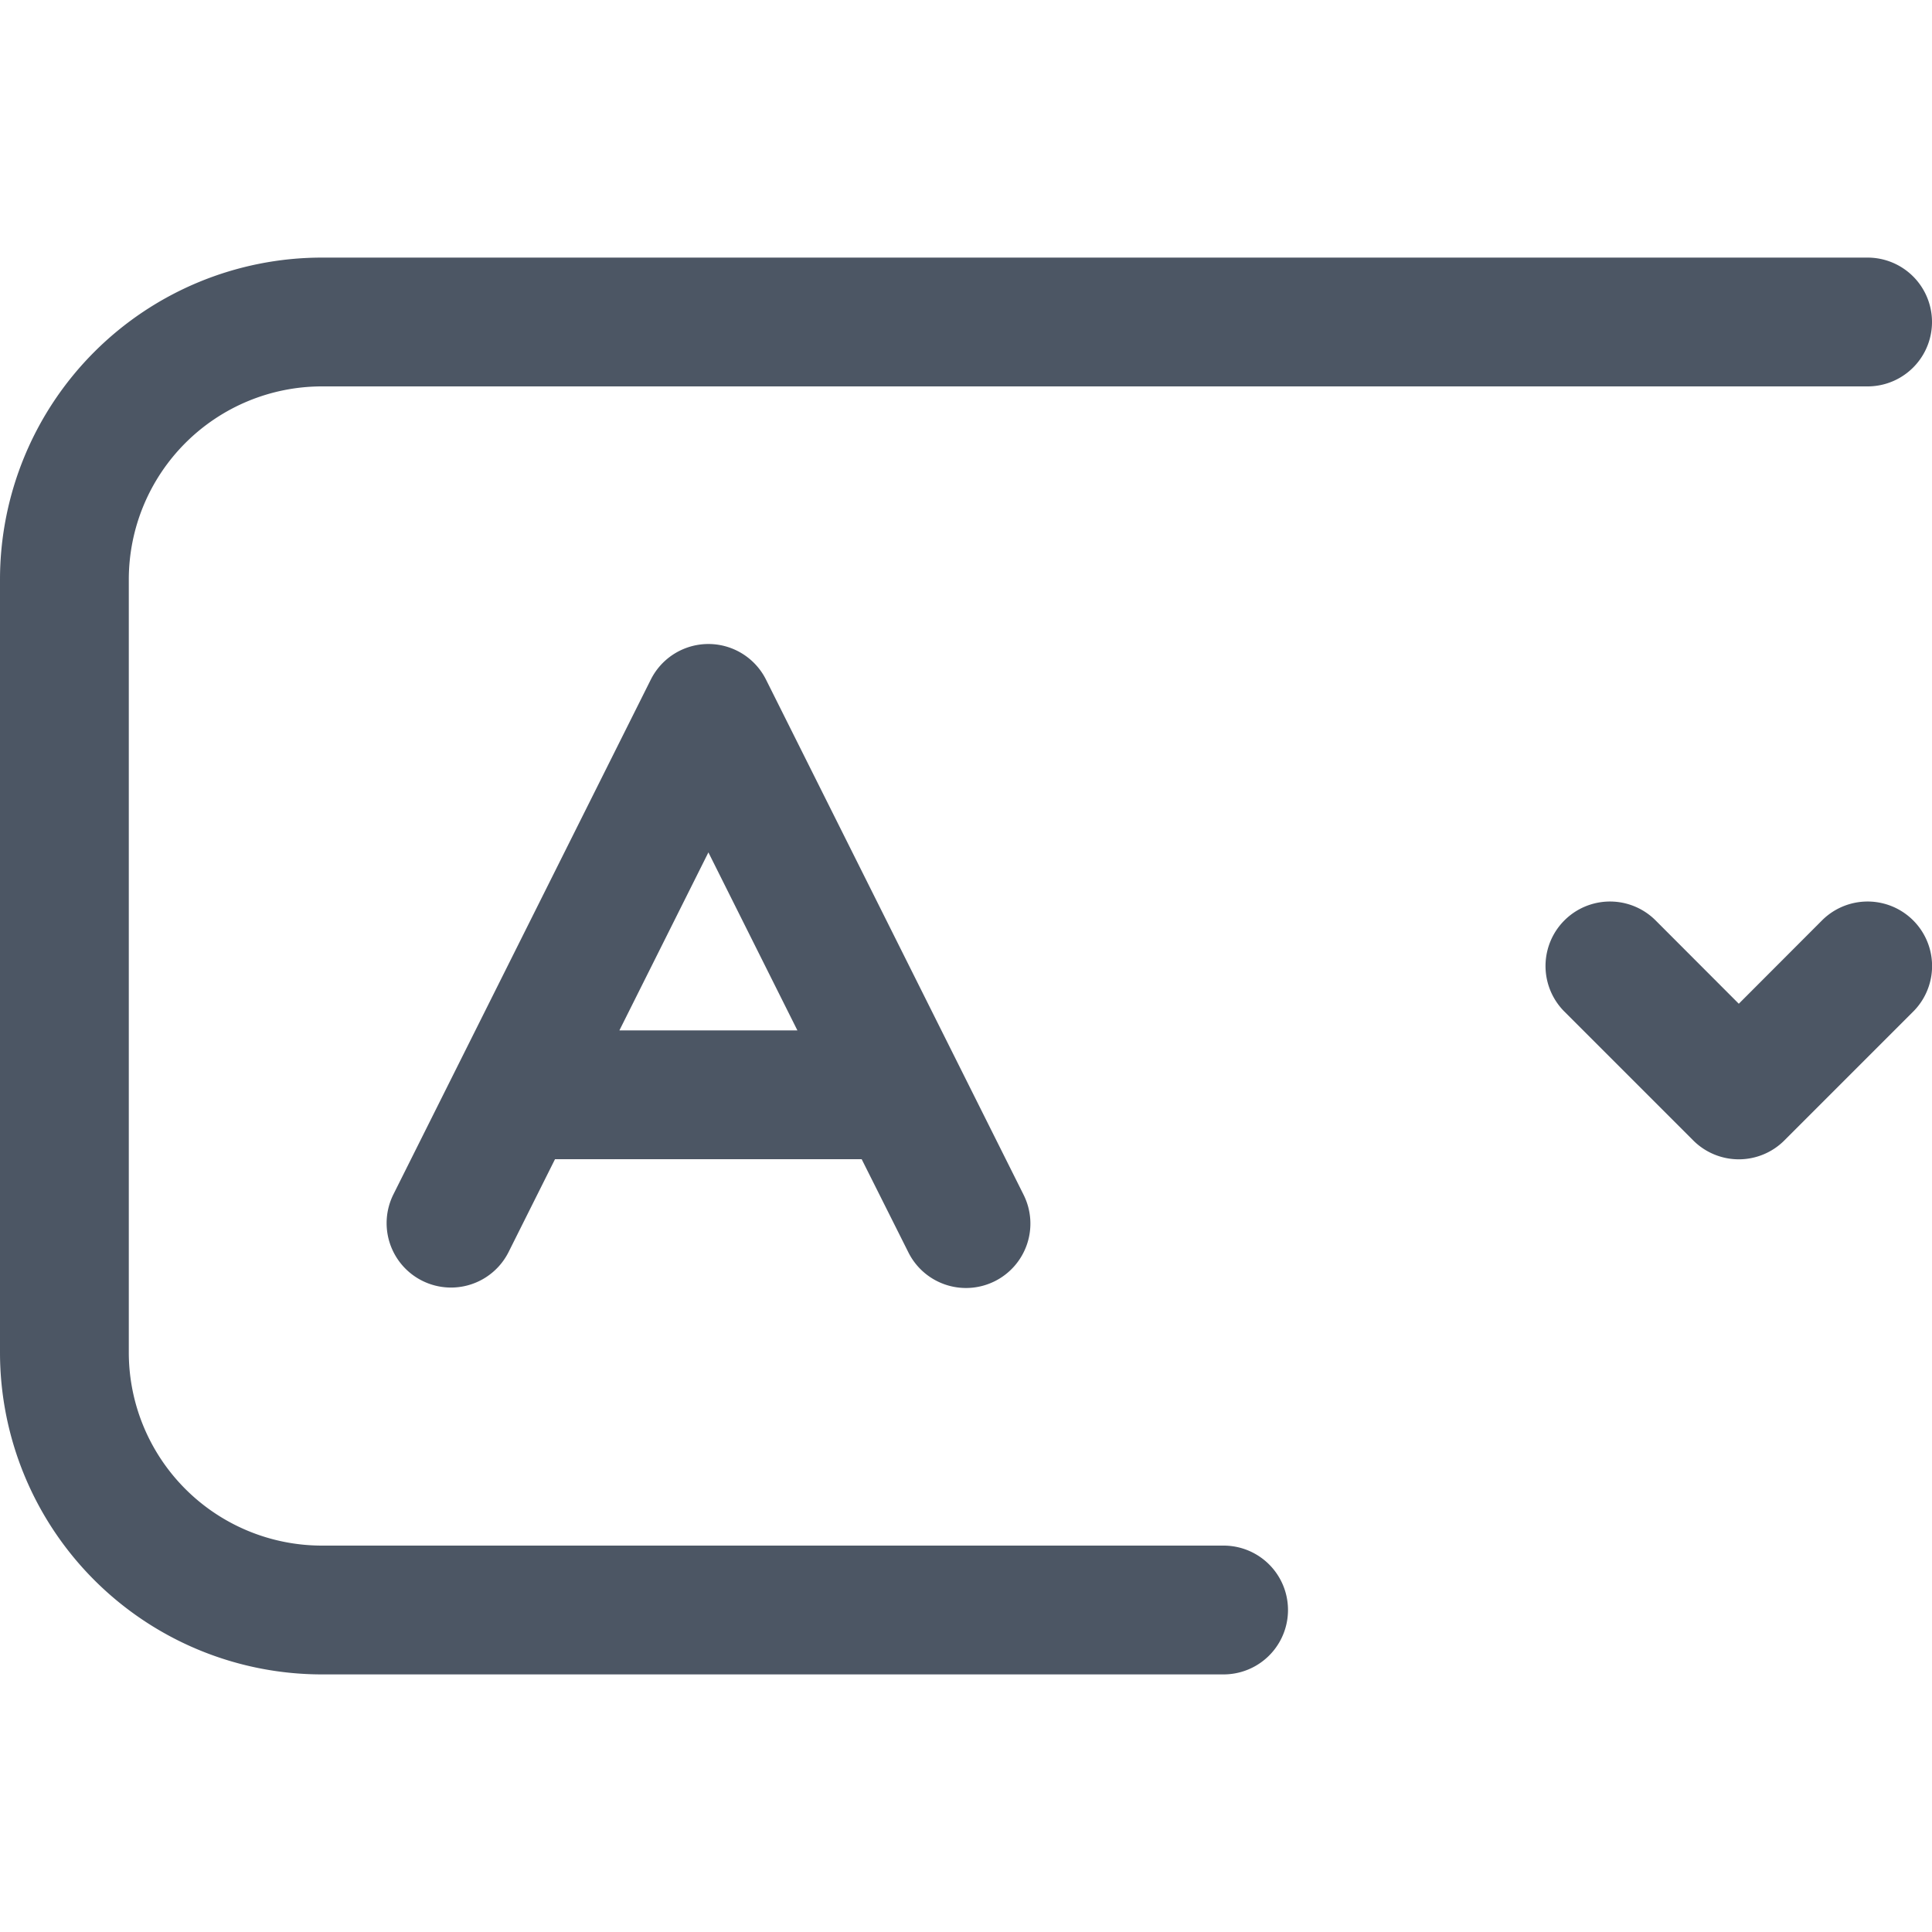 <svg xmlns="http://www.w3.org/2000/svg" width="15" height="15" fill="none"><path fill="#4C5664" d="M0 4.5A2.5 2.5 0 0 1 2.5 2h12a.5.5 0 0 1 0 1h-12A1.5 1.5 0 0 0 1 4.5v6A1.5 1.5 0 0 0 2.5 12h7a.5.5 0 0 1 0 1h-7A2.5 2.5 0 0 1 0 10.5z"/><path fill="#4C5664" fill-rule="evenodd" d="M7.724 9.947a.5.5 0 0 1-.671-.223L6.69 9H4.309l-.362.724a.5.5 0 0 1-.894-.448l2-4a.5.5 0 0 1 .894 0l2 4a.5.5 0 0 1-.223.671M4.809 8h1.382L5.5 6.618z" clip-rule="evenodd"/><path fill="#4C5664" d="M12.854 7.146a.5.5 0 0 0-.708.708l1 1a.5.5 0 0 0 .708 0l1-1a.5.5 0 0 0-.708-.708l-.646.647z"/></svg>